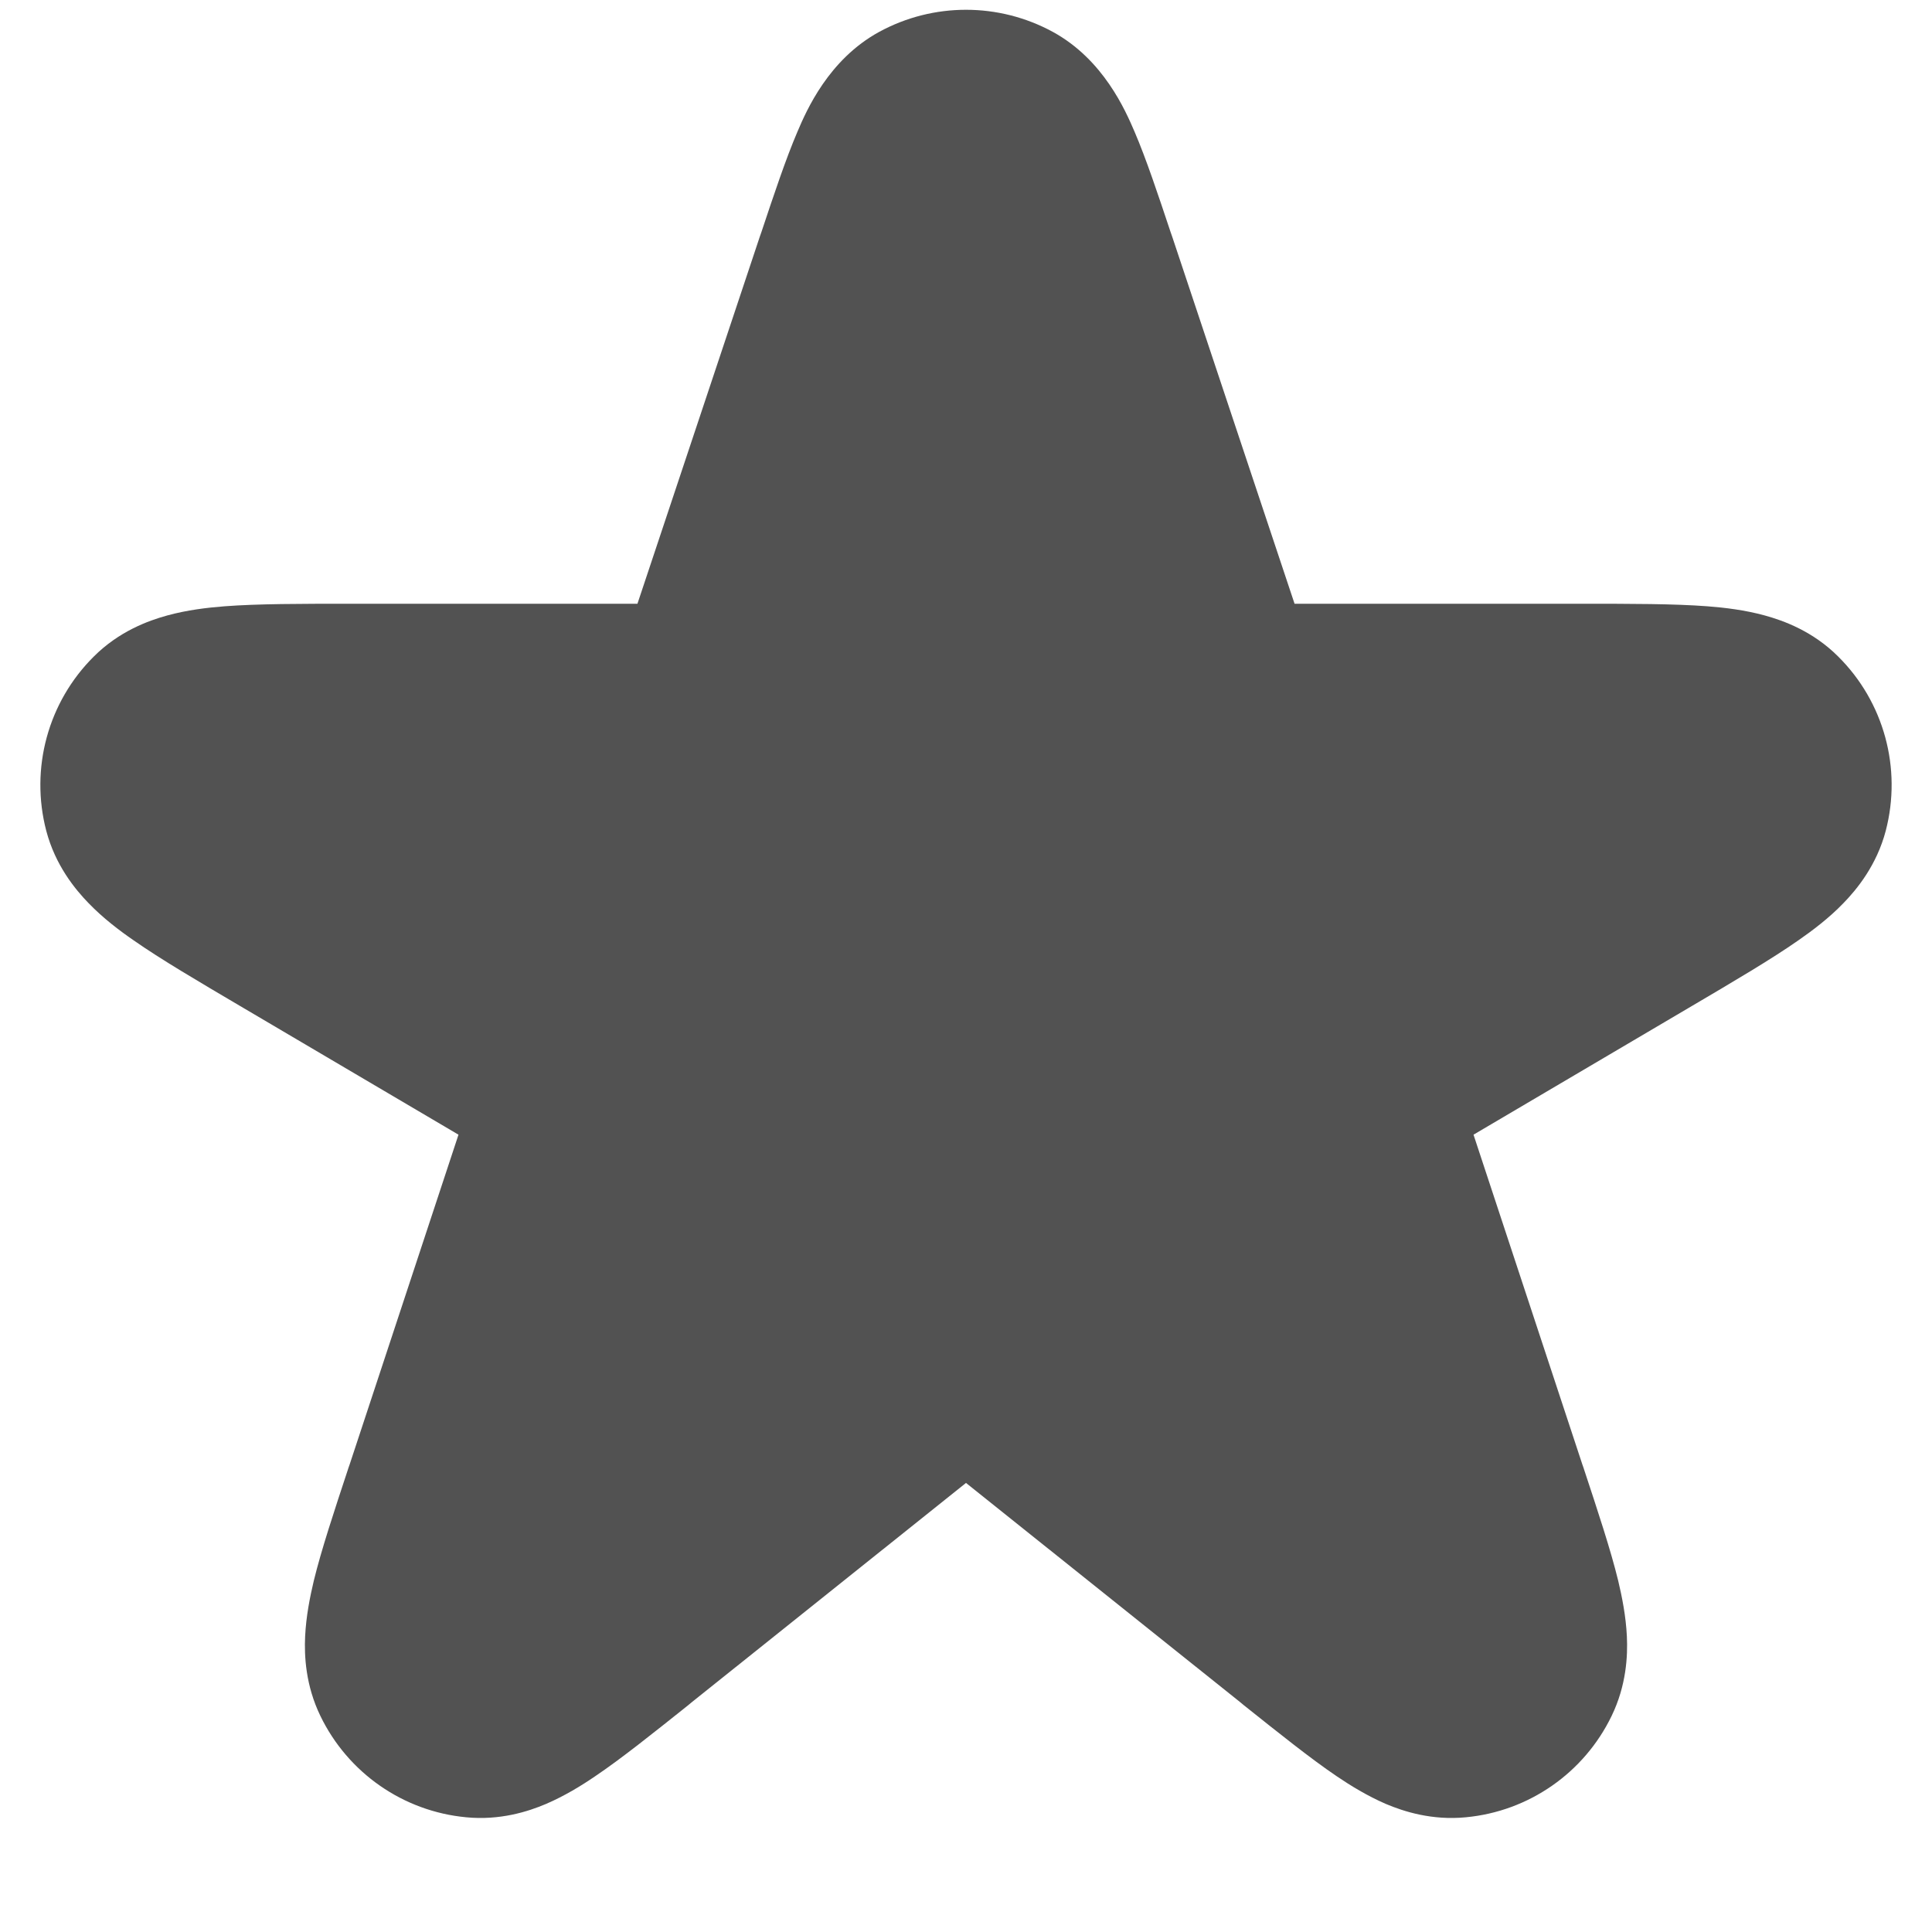 <svg width="16" height="16" viewBox="0 0 16 16" fill="none" xmlns="http://www.w3.org/2000/svg">
<g clip-path="url(#clip0_34_6782)">
<path fill-rule="evenodd" clip-rule="evenodd" d="M8.719 0.264C8.271 0.02 7.729 0.02 7.281 0.264C6.862 0.493 6.679 0.914 6.604 1.091C6.508 1.315 6.41 1.609 6.305 1.924L6.292 1.961L5.279 5H2.935L2.896 5H2.896C2.494 5 2.135 5 1.86 5.021C1.716 5.032 1.549 5.052 1.385 5.097C1.228 5.14 0.986 5.228 0.777 5.437C0.398 5.813 0.248 6.363 0.383 6.88C0.458 7.165 0.621 7.364 0.735 7.481C0.853 7.603 0.987 7.705 1.106 7.787C1.332 7.945 1.642 8.127 1.988 8.331L2.022 8.351L3.797 9.397L2.896 12.127L2.883 12.164L2.883 12.165C2.767 12.516 2.661 12.836 2.599 13.09C2.567 13.225 2.535 13.384 2.527 13.551C2.519 13.713 2.531 13.958 2.653 14.21C2.881 14.682 3.339 15.001 3.861 15.05C4.14 15.077 4.373 15.003 4.523 14.939C4.676 14.873 4.815 14.788 4.929 14.71C5.146 14.564 5.409 14.353 5.699 14.122L5.729 14.097L8 12.281L10.271 14.097L10.301 14.122L10.301 14.122C10.591 14.353 10.854 14.564 11.07 14.71C11.185 14.788 11.324 14.873 11.476 14.939C11.627 15.003 11.86 15.077 12.139 15.05C12.661 15.001 13.119 14.682 13.347 14.21C13.469 13.958 13.481 13.713 13.473 13.551C13.465 13.384 13.433 13.225 13.401 13.09C13.339 12.836 13.233 12.516 13.117 12.165L13.117 12.164L13.104 12.127L12.203 9.397L13.978 8.351L14.012 8.331C14.358 8.127 14.668 7.945 14.894 7.787C15.012 7.705 15.147 7.603 15.265 7.481C15.379 7.364 15.542 7.165 15.617 6.88C15.752 6.363 15.602 5.813 15.223 5.437C15.014 5.228 14.772 5.14 14.615 5.097C14.451 5.052 14.284 5.032 14.14 5.021C13.865 5 13.506 5 13.104 5H13.104L13.065 5H10.721L9.708 1.961L9.695 1.924C9.59 1.609 9.492 1.315 9.396 1.091C9.32 0.914 9.138 0.493 8.719 0.264Z" fill="#525252"/>
</g>
<defs>
<clipPath id="clip0_34_6782">
<rect width="16" height="16" fill="white"/>
</clipPath>
</defs>
</svg>

